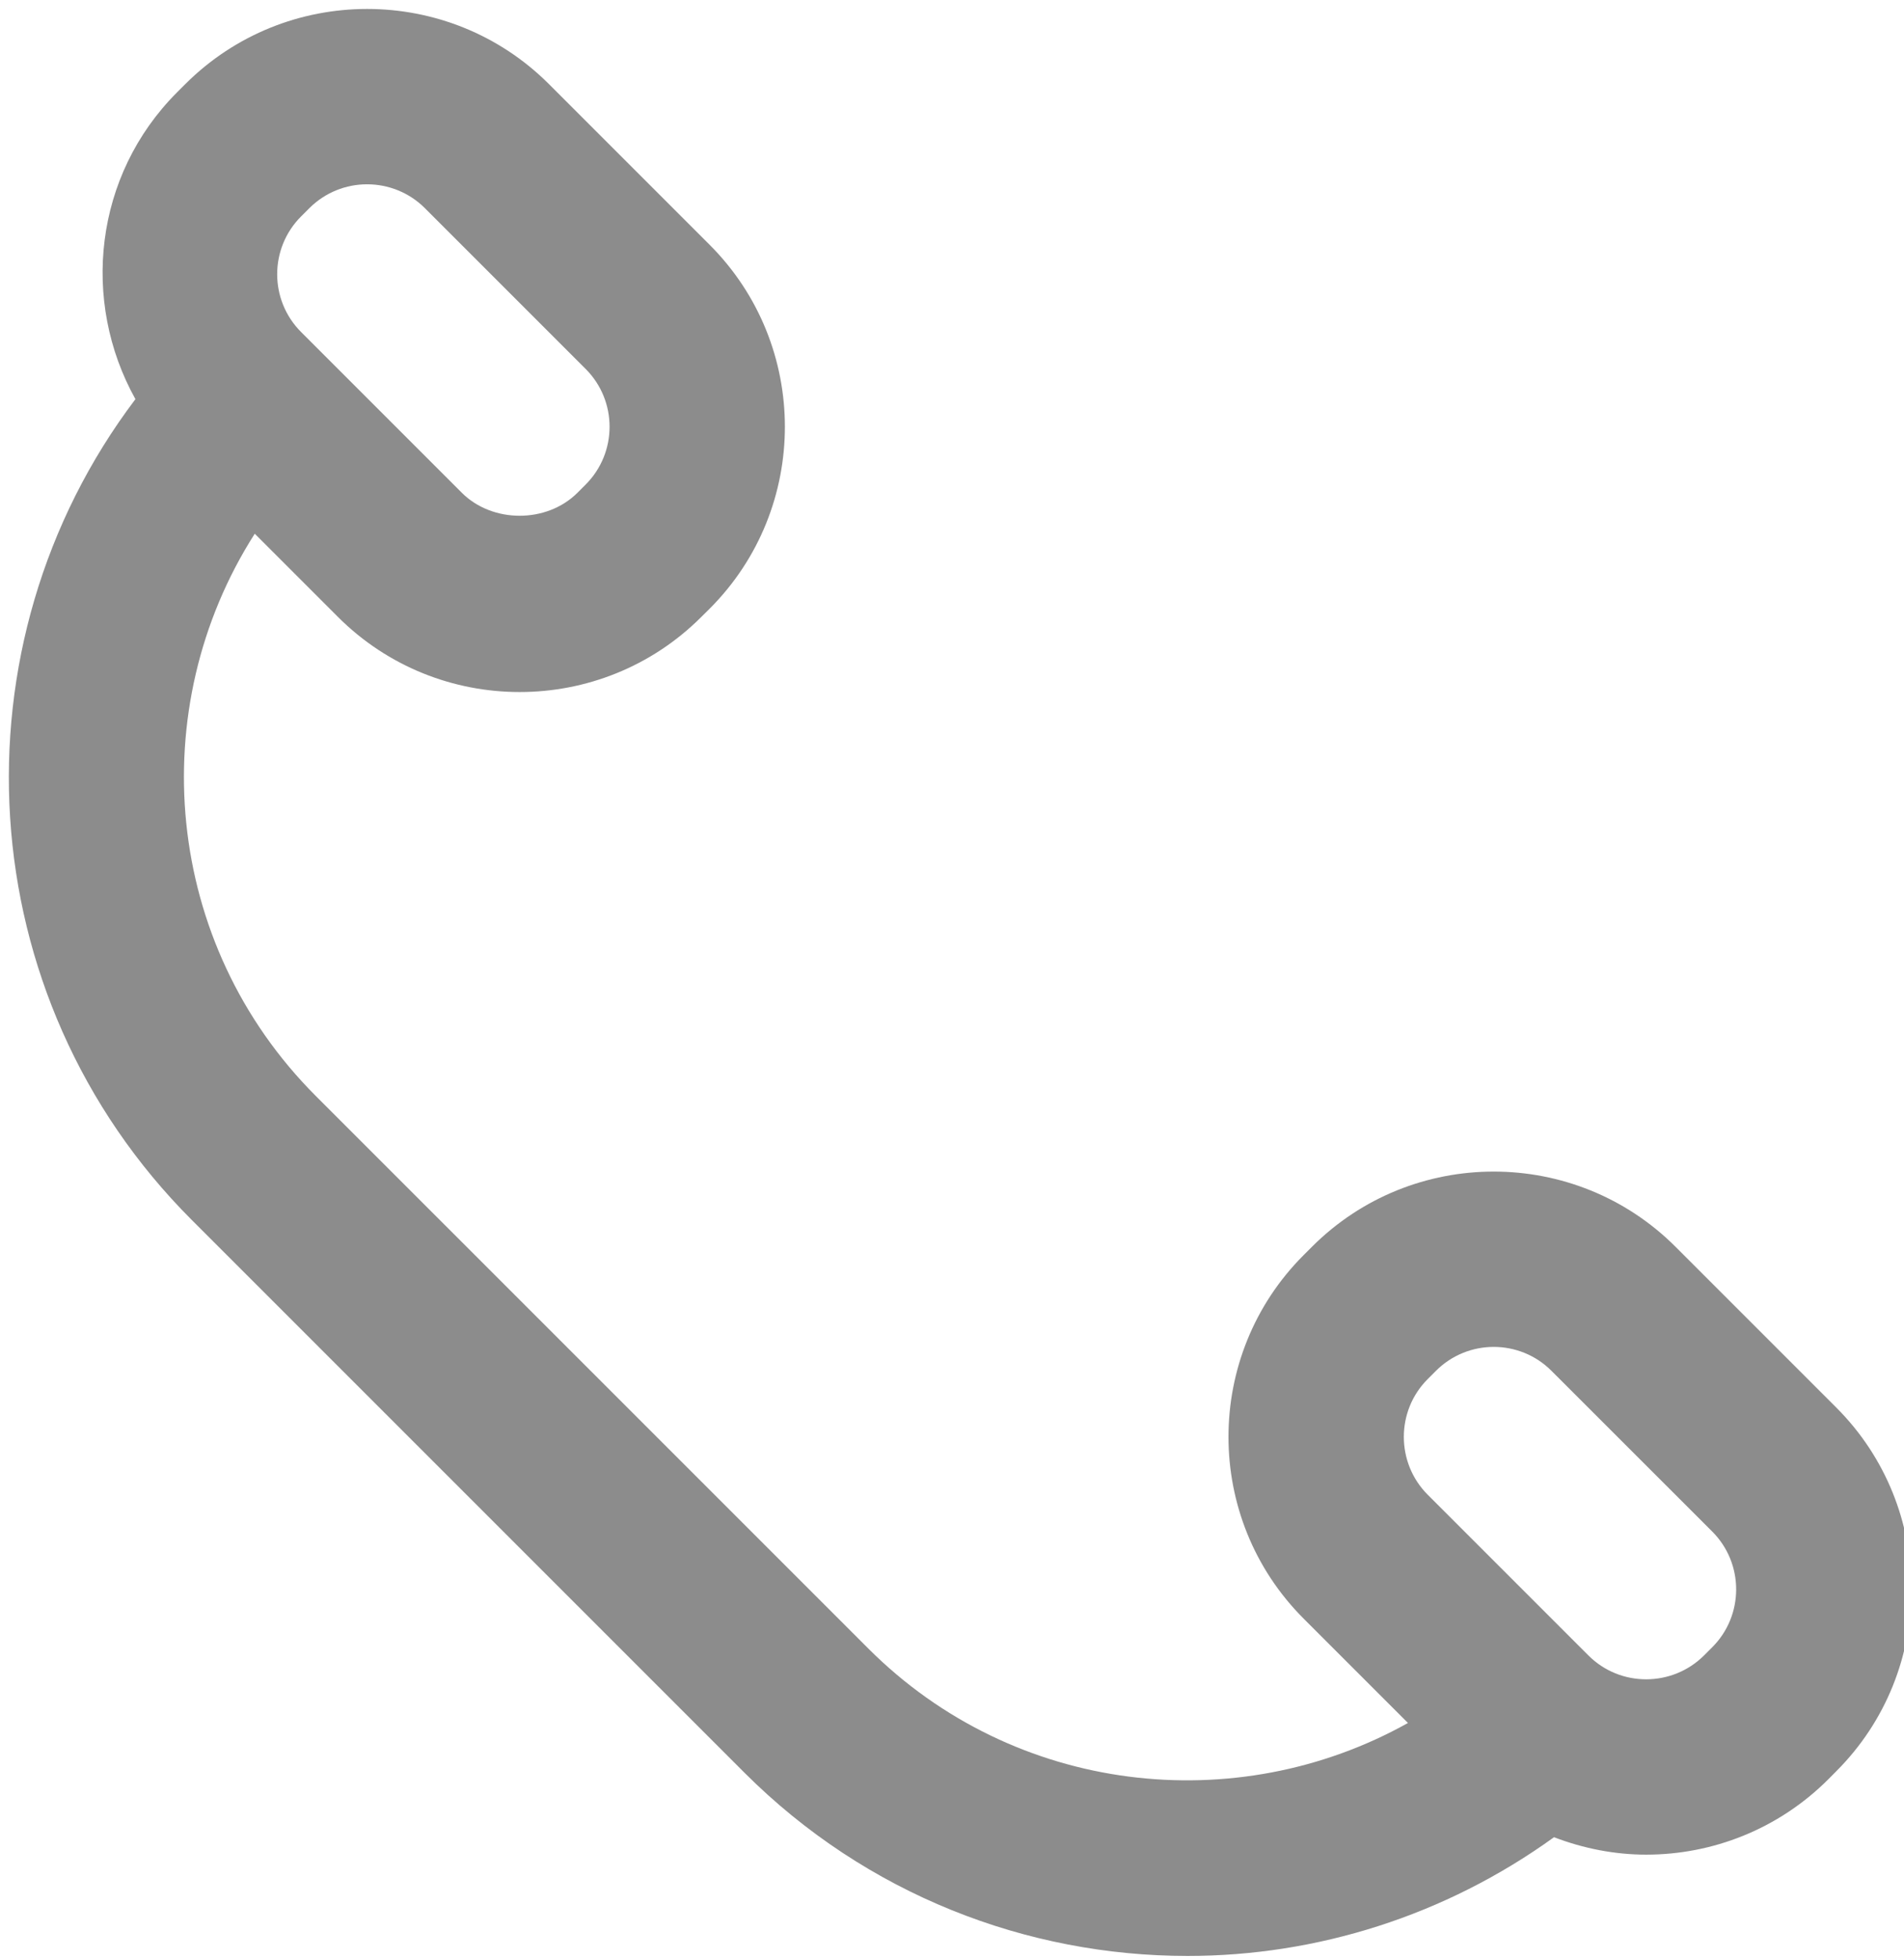 <?xml version="1.0" encoding="UTF-8" standalone="no"?>
<!DOCTYPE svg PUBLIC "-//W3C//DTD SVG 1.1//EN" "http://www.w3.org/Graphics/SVG/1.1/DTD/svg11.dtd">
<svg width="100%" height="100%" viewBox="0 0 139 143" version="1.1" xmlns="http://www.w3.org/2000/svg" xmlns:xlink="http://www.w3.org/1999/xlink" xml:space="preserve" xmlns:serif="http://www.serif.com/" style="fill-rule:evenodd;clip-rule:evenodd;stroke-linejoin:round;stroke-miterlimit:2;">
    <g transform="matrix(1,0,0,1,-8081.6,-8014.95)">
        <g transform="matrix(5.556,0,0,5.556,0,0)">
            <g transform="matrix(1,0,0,1,1477.07,1446.42)">
                <path d="M0,17.798L-0.107,17.905C-0.526,18.323 -1.208,18.325 -1.627,17.906L-3.739,15.794C-4.157,15.375 -4.157,14.693 -3.739,14.275L-3.631,14.167C-3.421,13.957 -3.146,13.852 -2.871,13.852C-2.597,13.852 -2.321,13.957 -2.112,14.167L0,16.278C0.419,16.697 0.419,17.379 0,17.798M-18.542,-1.001L-18.434,-1.109C-18.225,-1.318 -17.95,-1.423 -17.675,-1.423C-17.4,-1.423 -17.124,-1.318 -16.915,-1.109L-14.803,1.003C-14.384,1.422 -14.384,2.103 -14.803,2.522L-14.911,2.63C-15.314,3.033 -16.028,3.032 -16.43,2.63L-18.542,0.518C-18.961,0.099 -18.961,-0.582 -18.542,-1.001M1.63,14.649L-0.482,12.537C-1.8,11.219 -3.943,11.219 -5.26,12.537L-5.368,12.645C-6.686,13.962 -6.686,16.106 -5.368,17.423L-3.998,18.793C-6.257,20.056 -9.17,19.733 -11.088,17.816L-18.349,10.555C-20.352,8.552 -20.617,5.463 -19.151,3.168L-18.06,4.259C-17.401,4.919 -16.535,5.248 -15.67,5.248C-14.805,5.248 -13.941,4.919 -13.283,4.261L-13.173,4.152C-11.856,2.834 -11.856,0.691 -13.173,-0.627L-15.285,-2.739C-16.602,-4.056 -18.746,-4.056 -20.064,-2.739L-20.172,-2.631C-21.263,-1.539 -21.436,0.113 -20.719,1.4C-23.158,4.625 -22.917,9.246 -19.978,12.185L-12.718,19.445C-11.112,21.051 -9.002,21.854 -6.893,21.854C-5.2,21.854 -3.512,21.328 -2.079,20.294C-1.69,20.443 -1.28,20.523 -0.868,20.523C-0.002,20.523 0.864,20.193 1.524,19.534L1.631,19.426C2.947,18.109 2.946,15.966 1.63,14.649" style="fill:rgb(140,140,140);fill-rule:nonzero;"/>
            </g>
        </g>
    </g>
</svg>
